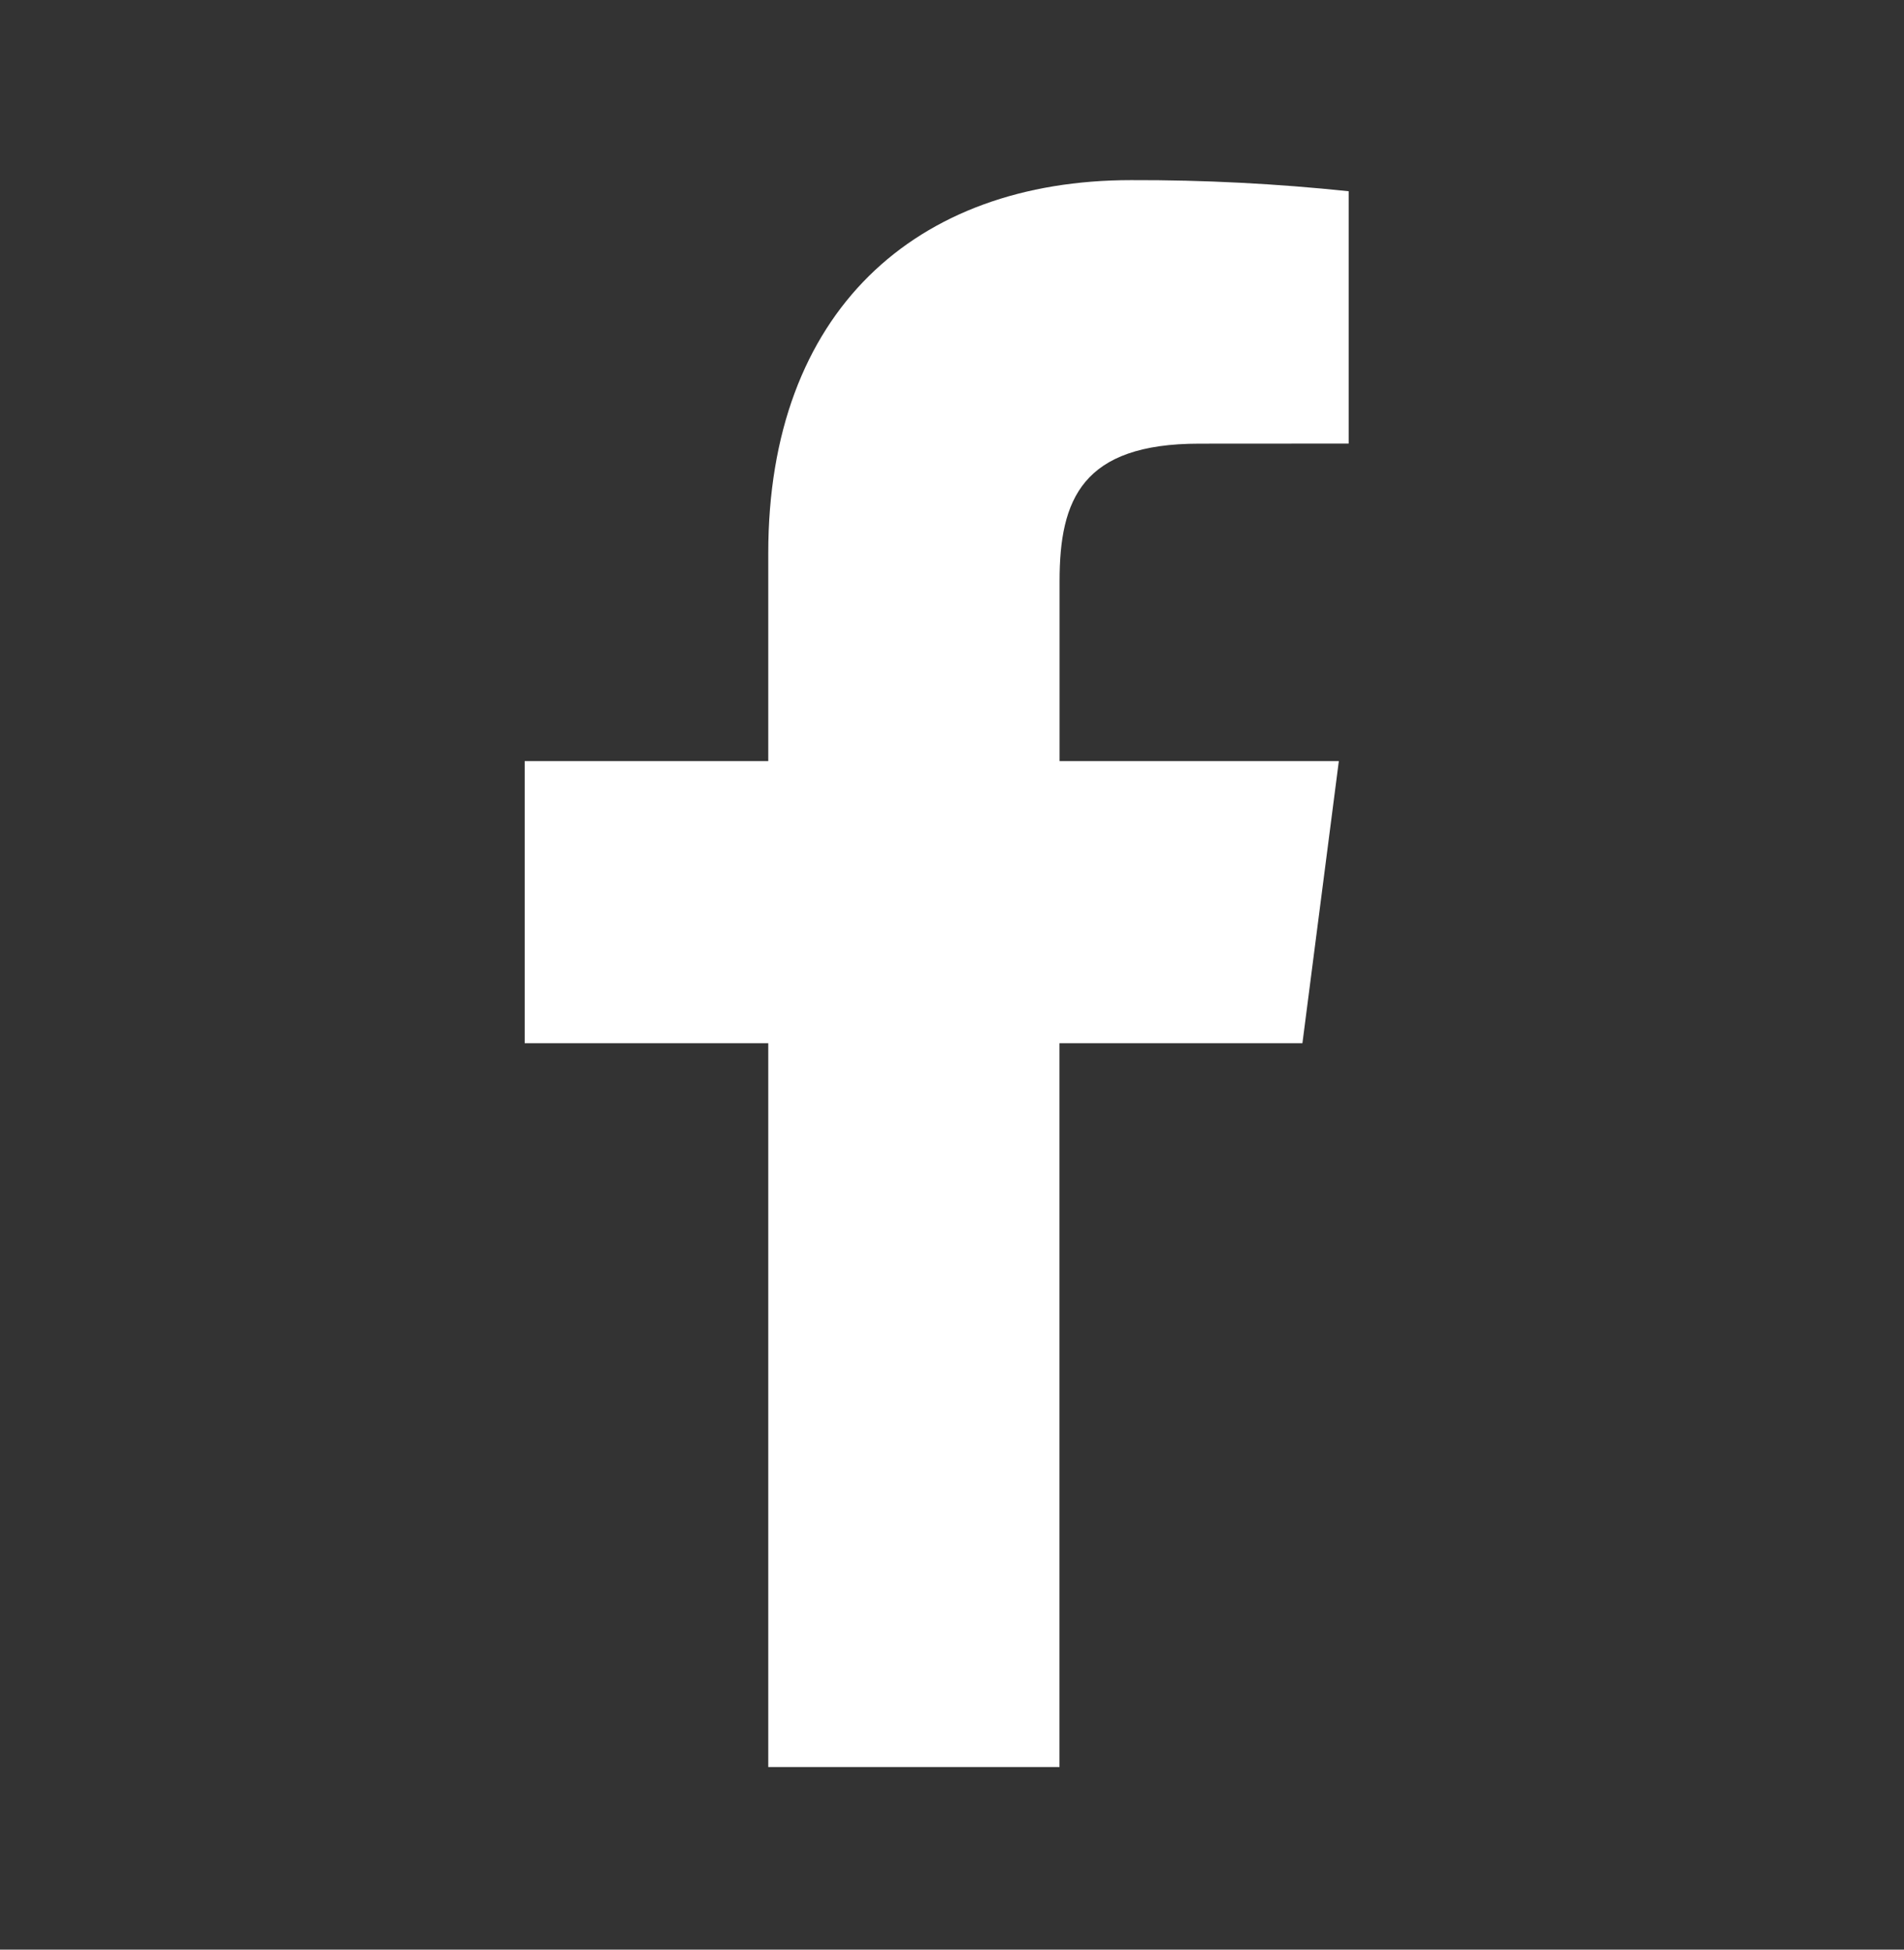 <svg width="42" height="43" viewBox="0 0 42 43" fill="none" xmlns="http://www.w3.org/2000/svg">
<rect x="0" y="0" width="42" height="43" fill="#333333" stroke="none"/>
<path d="M23.371 38.973V23.008H28.73L29.533 16.787H23.373V12.814C23.373 11.012 23.872 9.785 26.454 9.785L29.75 9.783V4.218C28.155 4.05 26.553 3.968 24.95 3.973C20.198 3.973 16.947 6.873 16.947 12.198V16.787H11.574V23.008H16.947V38.973H23.371Z" fill="white"/>
</svg>
